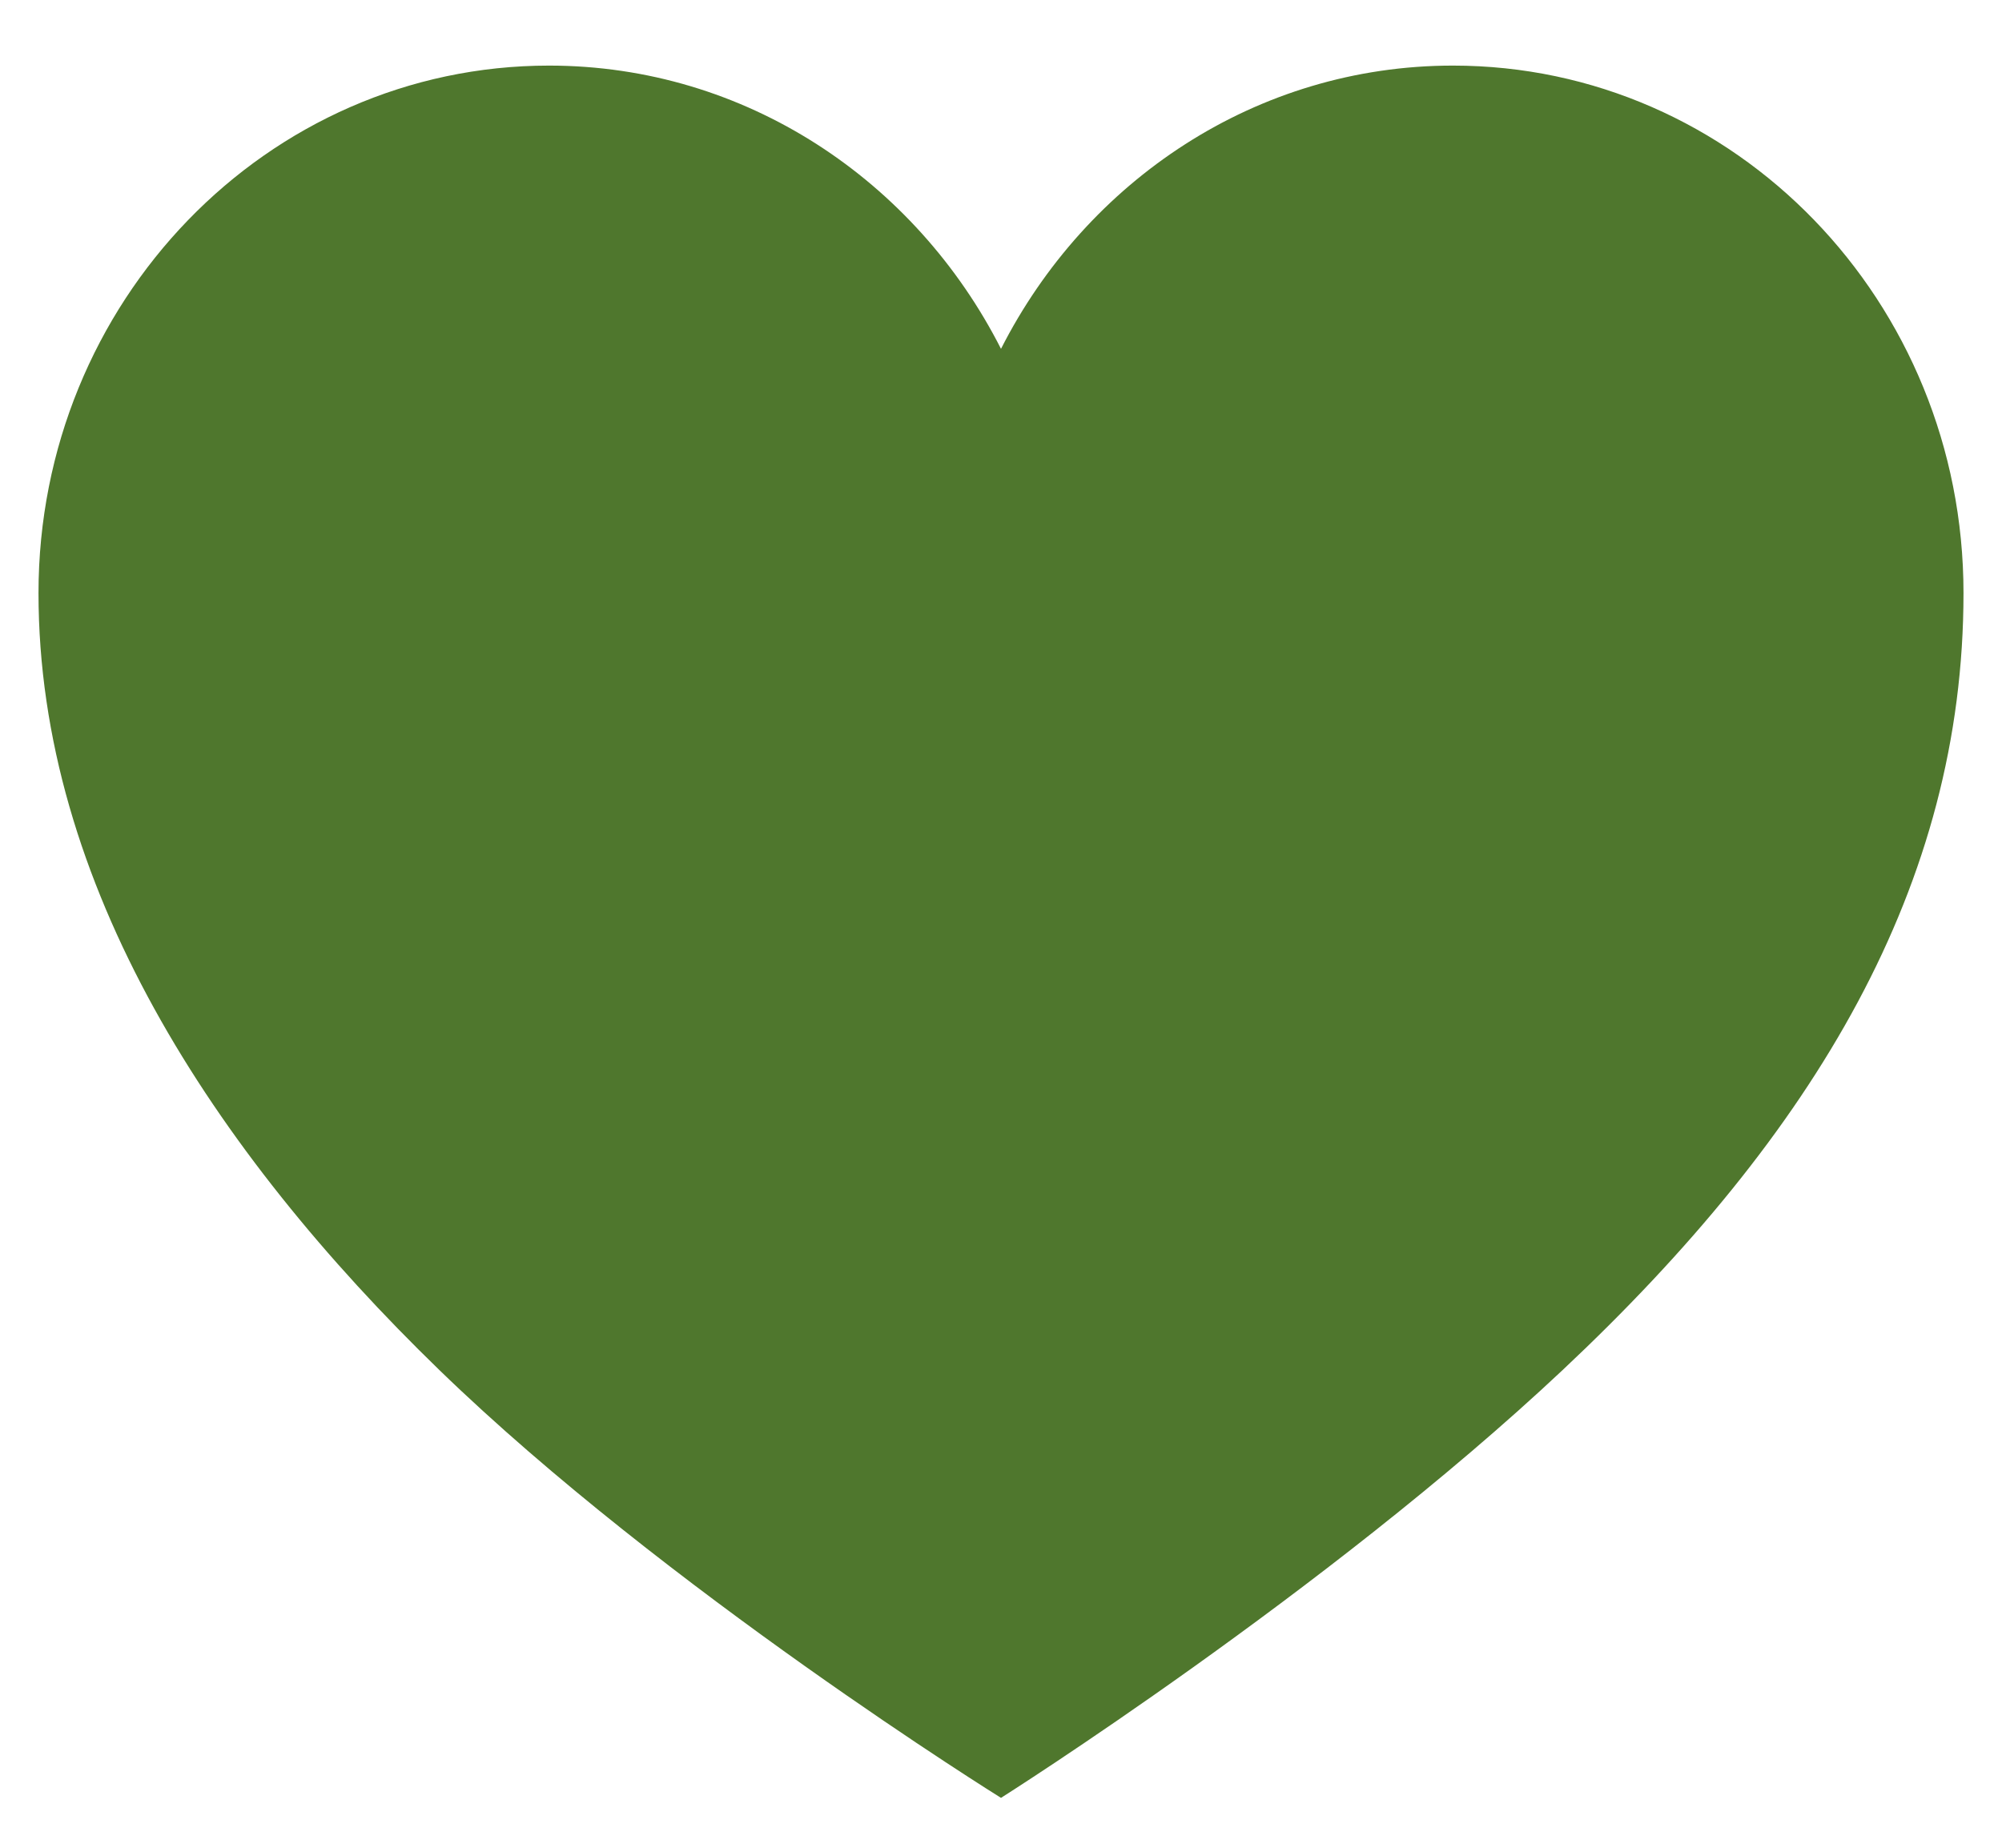 <svg width="26" height="24" viewBox="0 0 26 24" fill="none" xmlns="http://www.w3.org/2000/svg">
<path d="M18.87 0.852C16.315 0.852 14.109 2.348 13 4.531C11.891 2.348 9.685 0.852 7.13 0.852C3.467 0.852 0.5 3.923 0.5 7.703C0.5 11.483 2.771 14.948 5.706 17.795C8.641 20.641 13 23.352 13 23.352C13 23.352 17.218 20.686 20.294 17.795C23.575 14.712 25.5 11.495 25.5 7.703C25.5 3.912 22.532 0.852 18.87 0.852Z" fill="#4F772D"/>
</svg>
